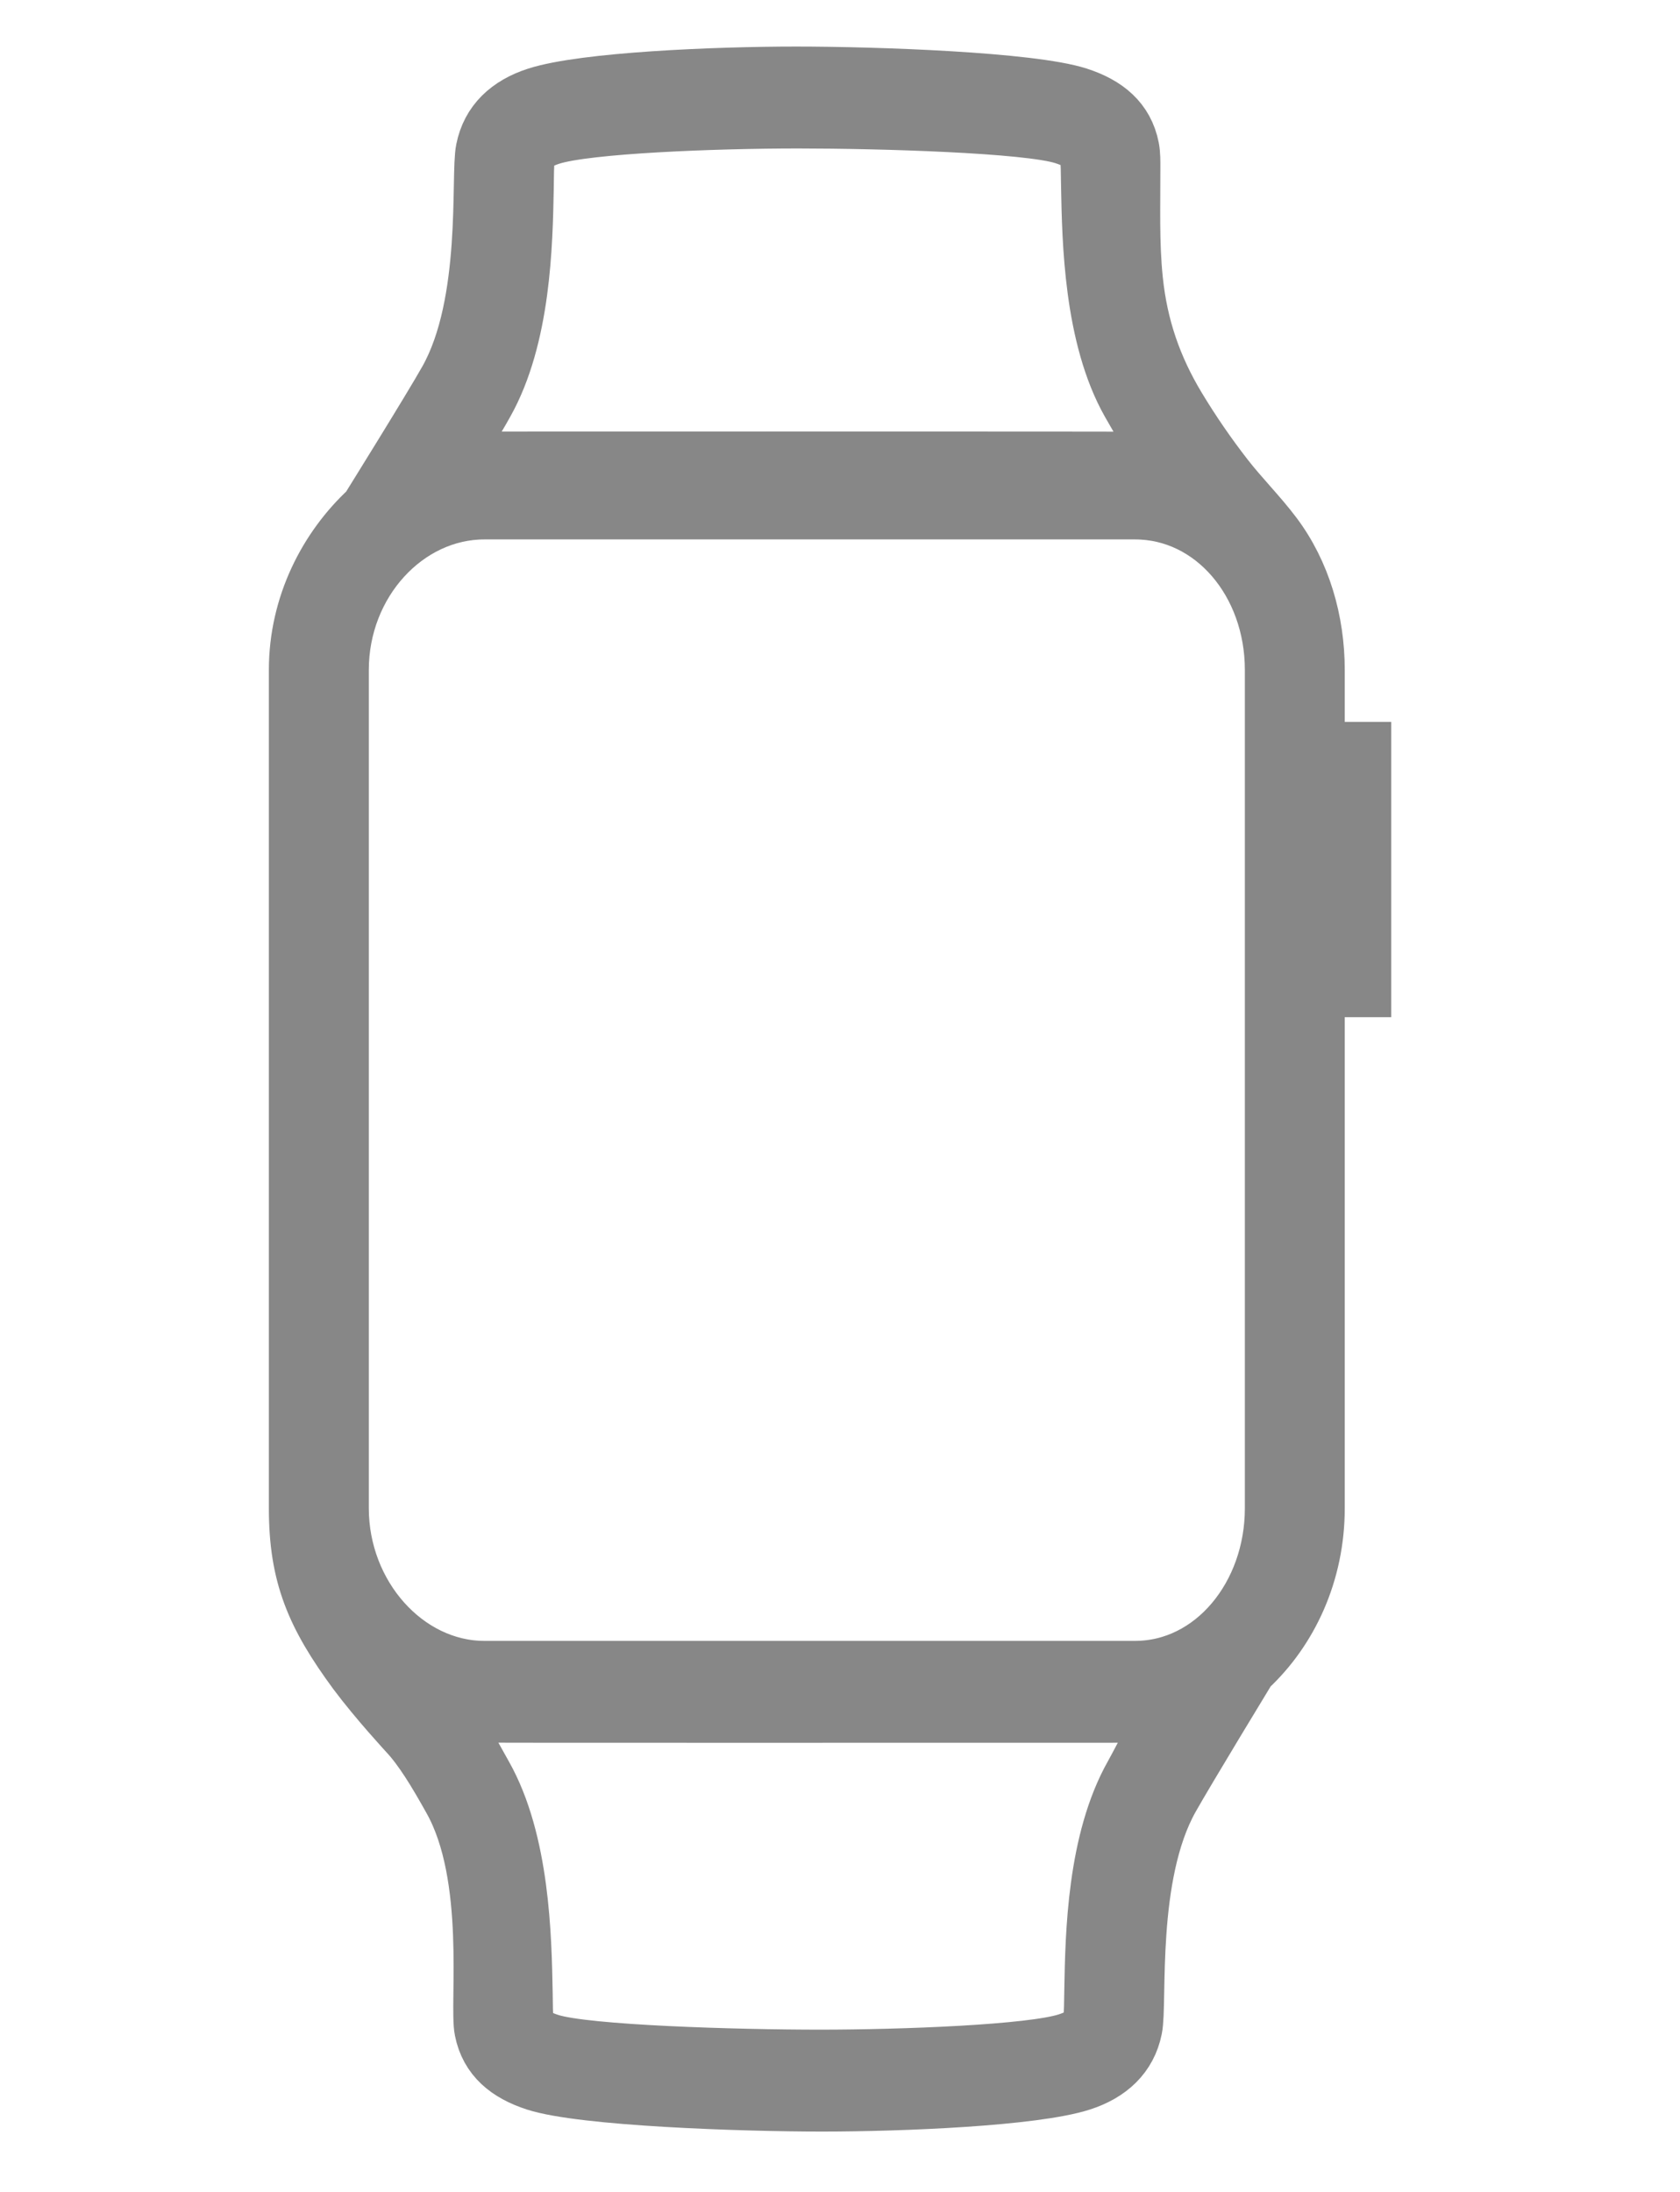 <?xml version="1.0" encoding="UTF-8"?> <svg xmlns="http://www.w3.org/2000/svg" xmlns:xlink="http://www.w3.org/1999/xlink" width="23px" height="30px" viewBox="0 0 23 41" version="1.1"><title>watch</title><g id="Repair" stroke="none" stroke-width="1" fill="none" fill-rule="evenodd"><g id="Models_repair@2x" transform="translate(-1048, -662)" fill="#878787" fill-rule="nonzero" stroke="#878787"><g id="Select-your-device" transform="translate(0, 450)"><g id="Subnav" transform="translate(340, 194)"><g id="Watch" transform="translate(679, 19)"><g id="Feature" transform="translate(0.314, 0.371)"><g id="watch" transform="translate(30, 0)"><path d="M19.13,12.633 C19.13,12.633 19.13,11.16 19.13,11.16 C19.13,10.247 18.869,9.331 18.323,8.608 C18.04,8.233 17.705,7.901 17.416,7.529 C17.096,7.117 16.799,6.685 16.528,6.236 C16.081,5.495 15.818,4.737 15.728,3.864 C15.656,3.169 15.682,2.475 15.68,1.78 C15.68,1.651 15.683,1.517 15.659,1.391 C15.555,0.862 15.183,0.56 14.65,0.388 C13.758,0.101 10.859,0 9.363,0 C7.868,0 5.396,0.102 4.503,0.389 C3.971,0.56 3.601,0.897 3.497,1.425 C3.397,1.912 3.619,4.29 2.807,5.729 C2.523,6.237 1.336,8.144 1.336,8.144 C0.559,8.863 0,9.939 0,11.16 L0,26.841 C0,28.106 0.322,28.858 1.107,29.925 C1.51,30.465 2.062,31.059 2.063,31.061 C2.34,31.358 2.6,31.787 2.884,32.296 C3.697,33.735 3.372,36.123 3.472,36.609 C3.577,37.138 3.949,37.44 4.481,37.612 C5.373,37.899 8.352,38 9.848,38 C11.343,38 13.817,37.899 14.709,37.612 C15.241,37.441 15.611,37.104 15.716,36.577 C15.816,36.09 15.593,33.712 16.405,32.273 C16.69,31.765 17.85,29.858 17.85,29.858 C18.625,29.137 19.13,28.062 19.13,26.841 L19.13,17.156 L20,17.156 L20,12.633 L19.13,12.633 Z M3.577,6.185 C4.278,4.941 4.31,3.19 4.33,2.167 C4.334,1.915 4.333,1.7 4.35,1.592 C4.381,1.439 4.454,1.32 4.785,1.214 C5.457,0.998 7.846,0.906 9.402,0.906 C10.957,0.906 13.696,0.988 14.366,1.204 C14.75,1.328 14.78,1.454 14.801,1.562 C14.819,1.67 14.817,1.855 14.822,2.107 C14.841,3.136 14.873,4.931 15.577,6.177 C15.78,6.539 15.994,6.89 16.239,7.204 C16.178,7.201 2.932,7.198 2.906,7.204 C3.169,6.882 3.371,6.553 3.577,6.185 Z M15.636,31.815 C14.934,33.059 14.902,34.81 14.883,35.833 C14.878,36.085 14.879,36.3 14.862,36.408 C14.831,36.561 14.758,36.68 14.427,36.786 C13.756,37.002 11.366,37.094 9.81,37.094 C8.255,37.094 5.436,37.012 4.765,36.796 C4.381,36.672 4.351,36.546 4.33,36.438 C4.312,36.33 4.314,36.145 4.31,35.893 C4.29,34.864 4.258,33.069 3.555,31.823 C3.352,31.462 3.13,31.04 2.885,30.726 C2.936,30.73 15.652,30.727 15.652,30.727 C15.771,30.727 16.253,30.734 16.281,30.727 C16.019,31.049 15.841,31.447 15.636,31.815 Z M18.261,26.841 C18.261,28.465 17.147,29.822 15.706,29.822 L3.532,29.822 C2.092,29.822 0.87,28.465 0.87,26.841 L0.87,11.16 C0.87,9.536 2.092,8.219 3.532,8.219 L15.706,8.219 C17.147,8.219 18.261,9.536 18.261,11.16 L18.261,26.841 L18.261,26.841 Z" id="Shape"></path></g></g></g></g></g></g></g></svg> 